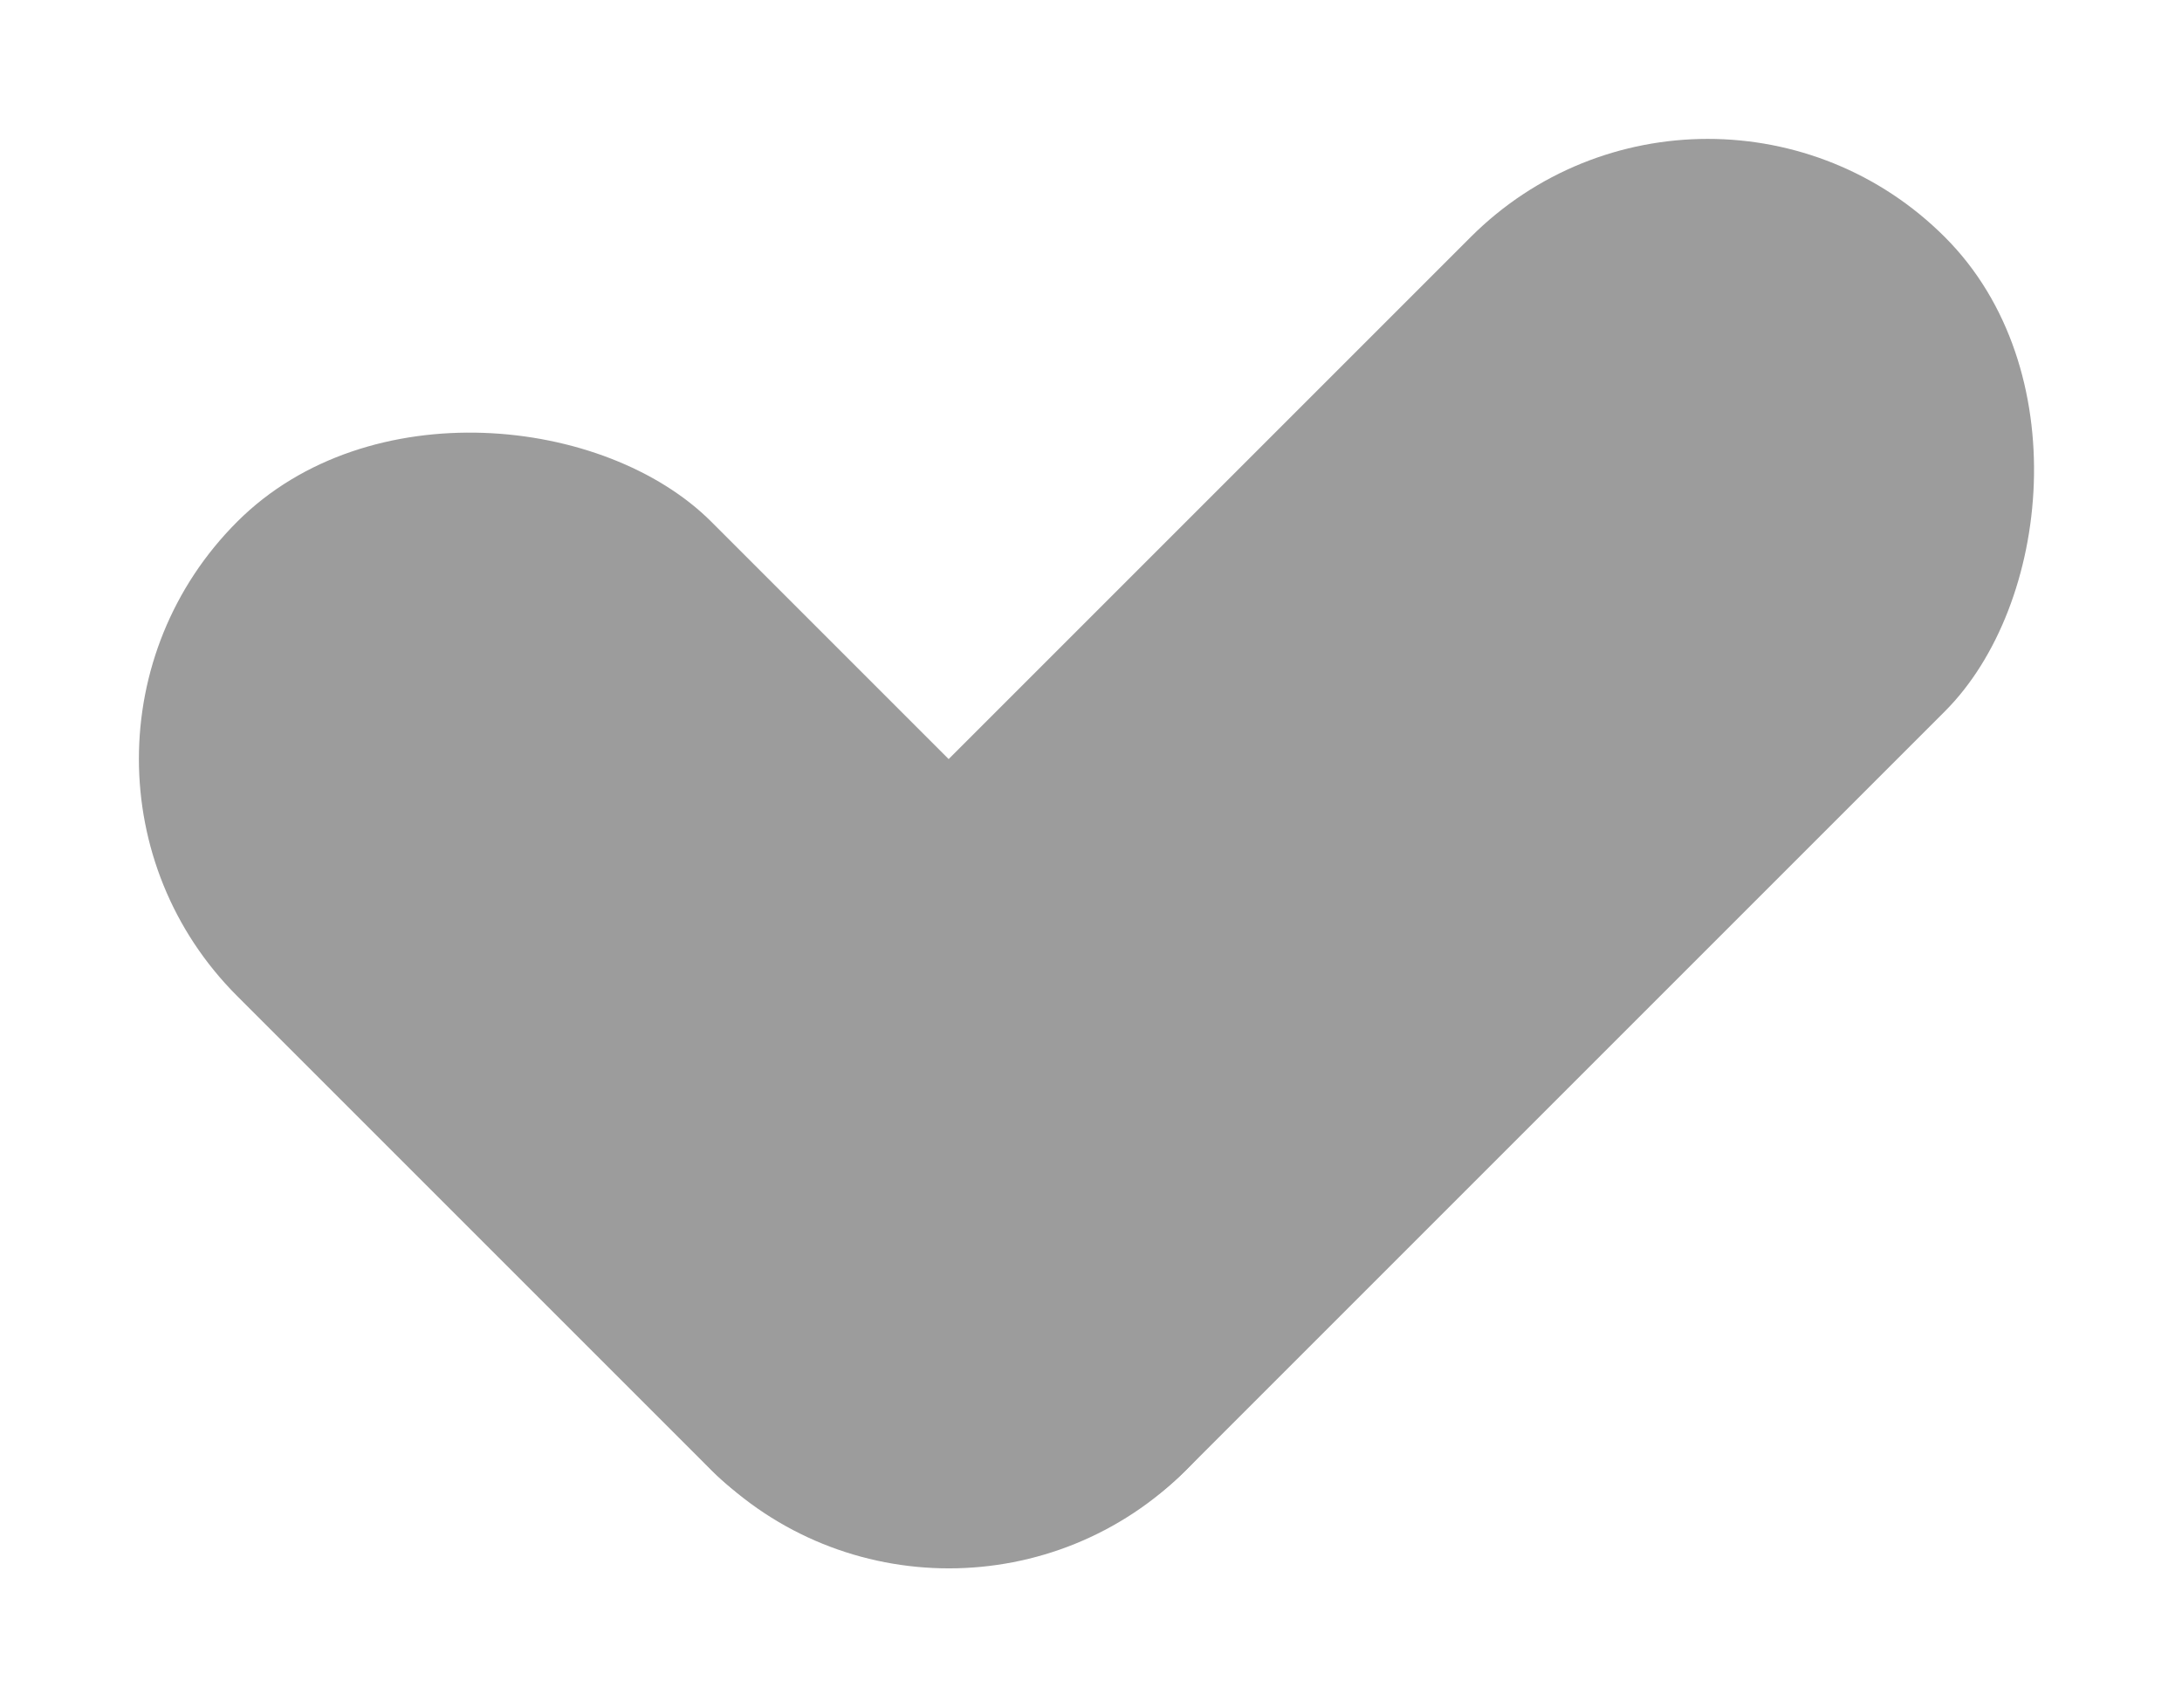 <svg height="9.532" viewBox="0 0 12.179 9.532" width="12.179" xmlns="http://www.w3.org/2000/svg"><g fill="#000000" opacity=".39" transform="translate(-21.368 -73.404)"><rect height="7.489" rx="1.872" transform="matrix(.707 -.707 .707 .707 21.368 77.64)" width="3.744"/><rect height="9.735" rx="1.872" transform="matrix(.707 .707 -.707 .707 30.9 73.404)" width="3.744"/></g></svg>